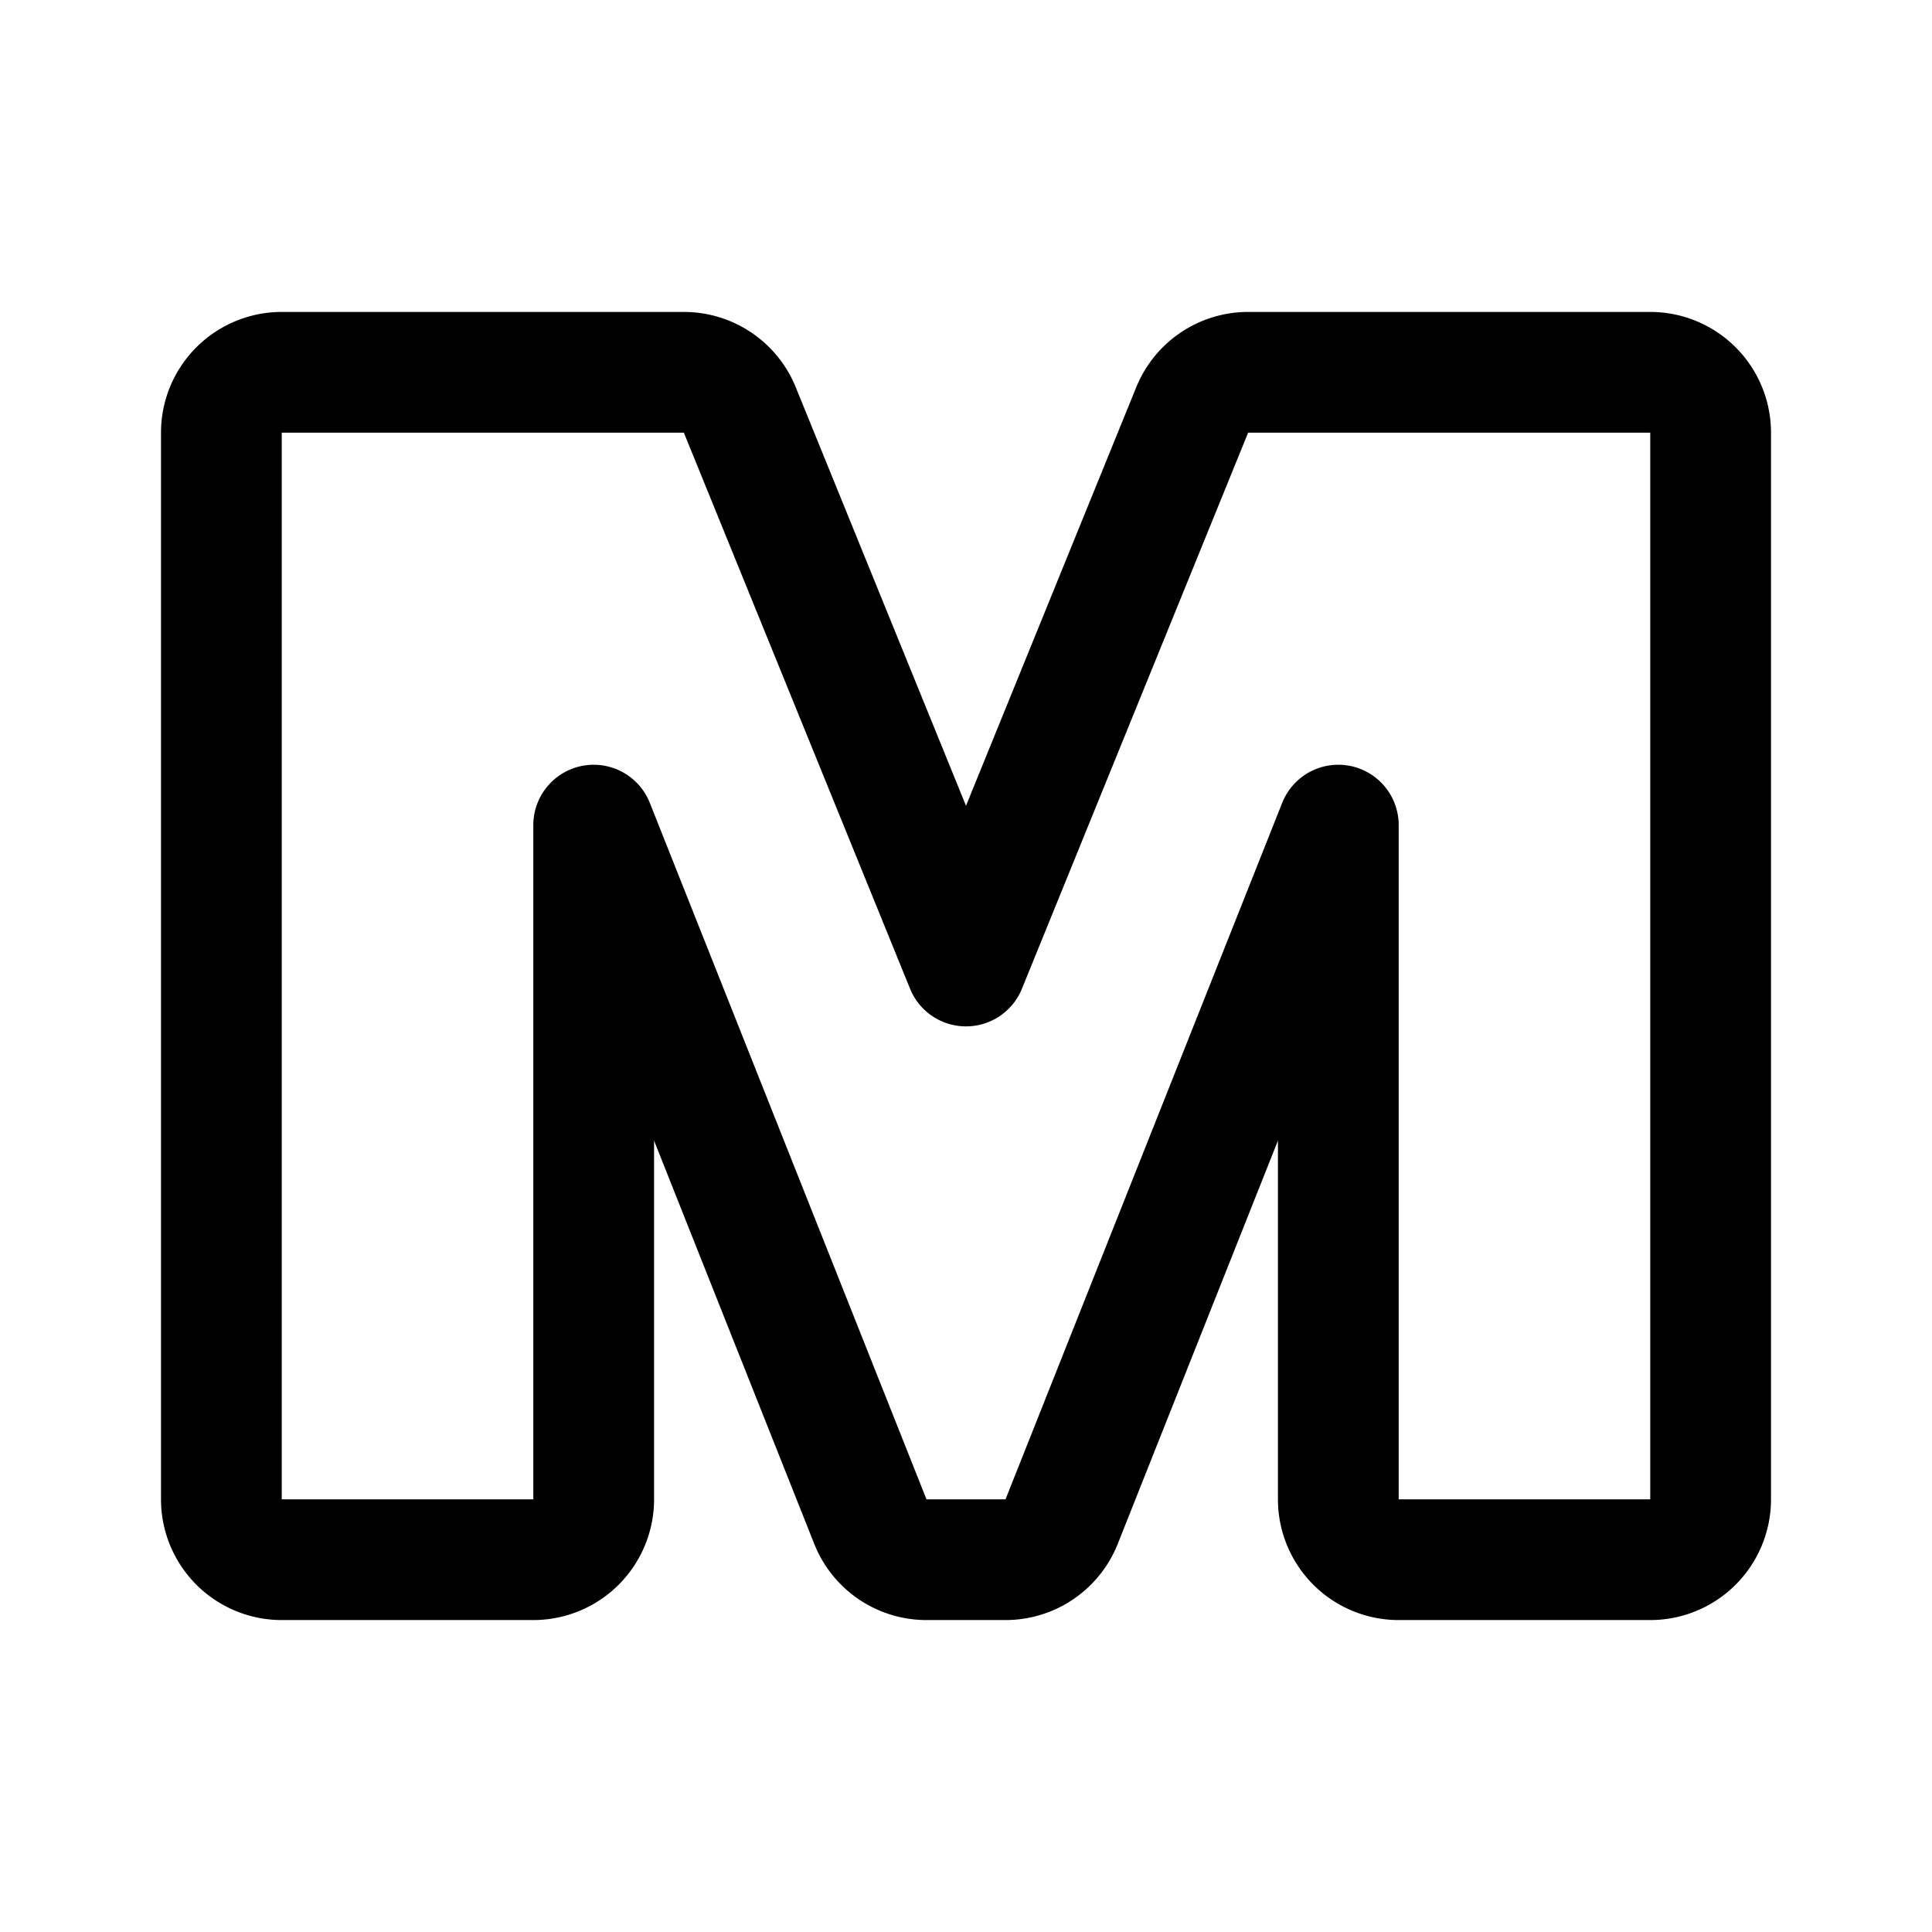 <svg xmlns="http://www.w3.org/2000/svg" width="192" height="192" fill="none"><path stroke="#000" stroke-linecap="round" stroke-linejoin="round" stroke-width="12" d="M96 96 73.521 40.74A6 6 0 0 0 67.963 37H28a6 6 0 0 0-6 6v106a6 6 0 0 0 6 6h25a6 6 0 0 0 6-6V82l27.496 69.215A6 6 0 0 0 92.073 155H96m0-59 22.479-55.26a6 6 0 0 1 5.558-3.74H164a6 6 0 0 1 6 6v106a6 6 0 0 1-6 6h-25a6 6 0 0 1-6-6V82l-27.496 69.215A6 6 0 0 1 99.927 155H96"/></svg>